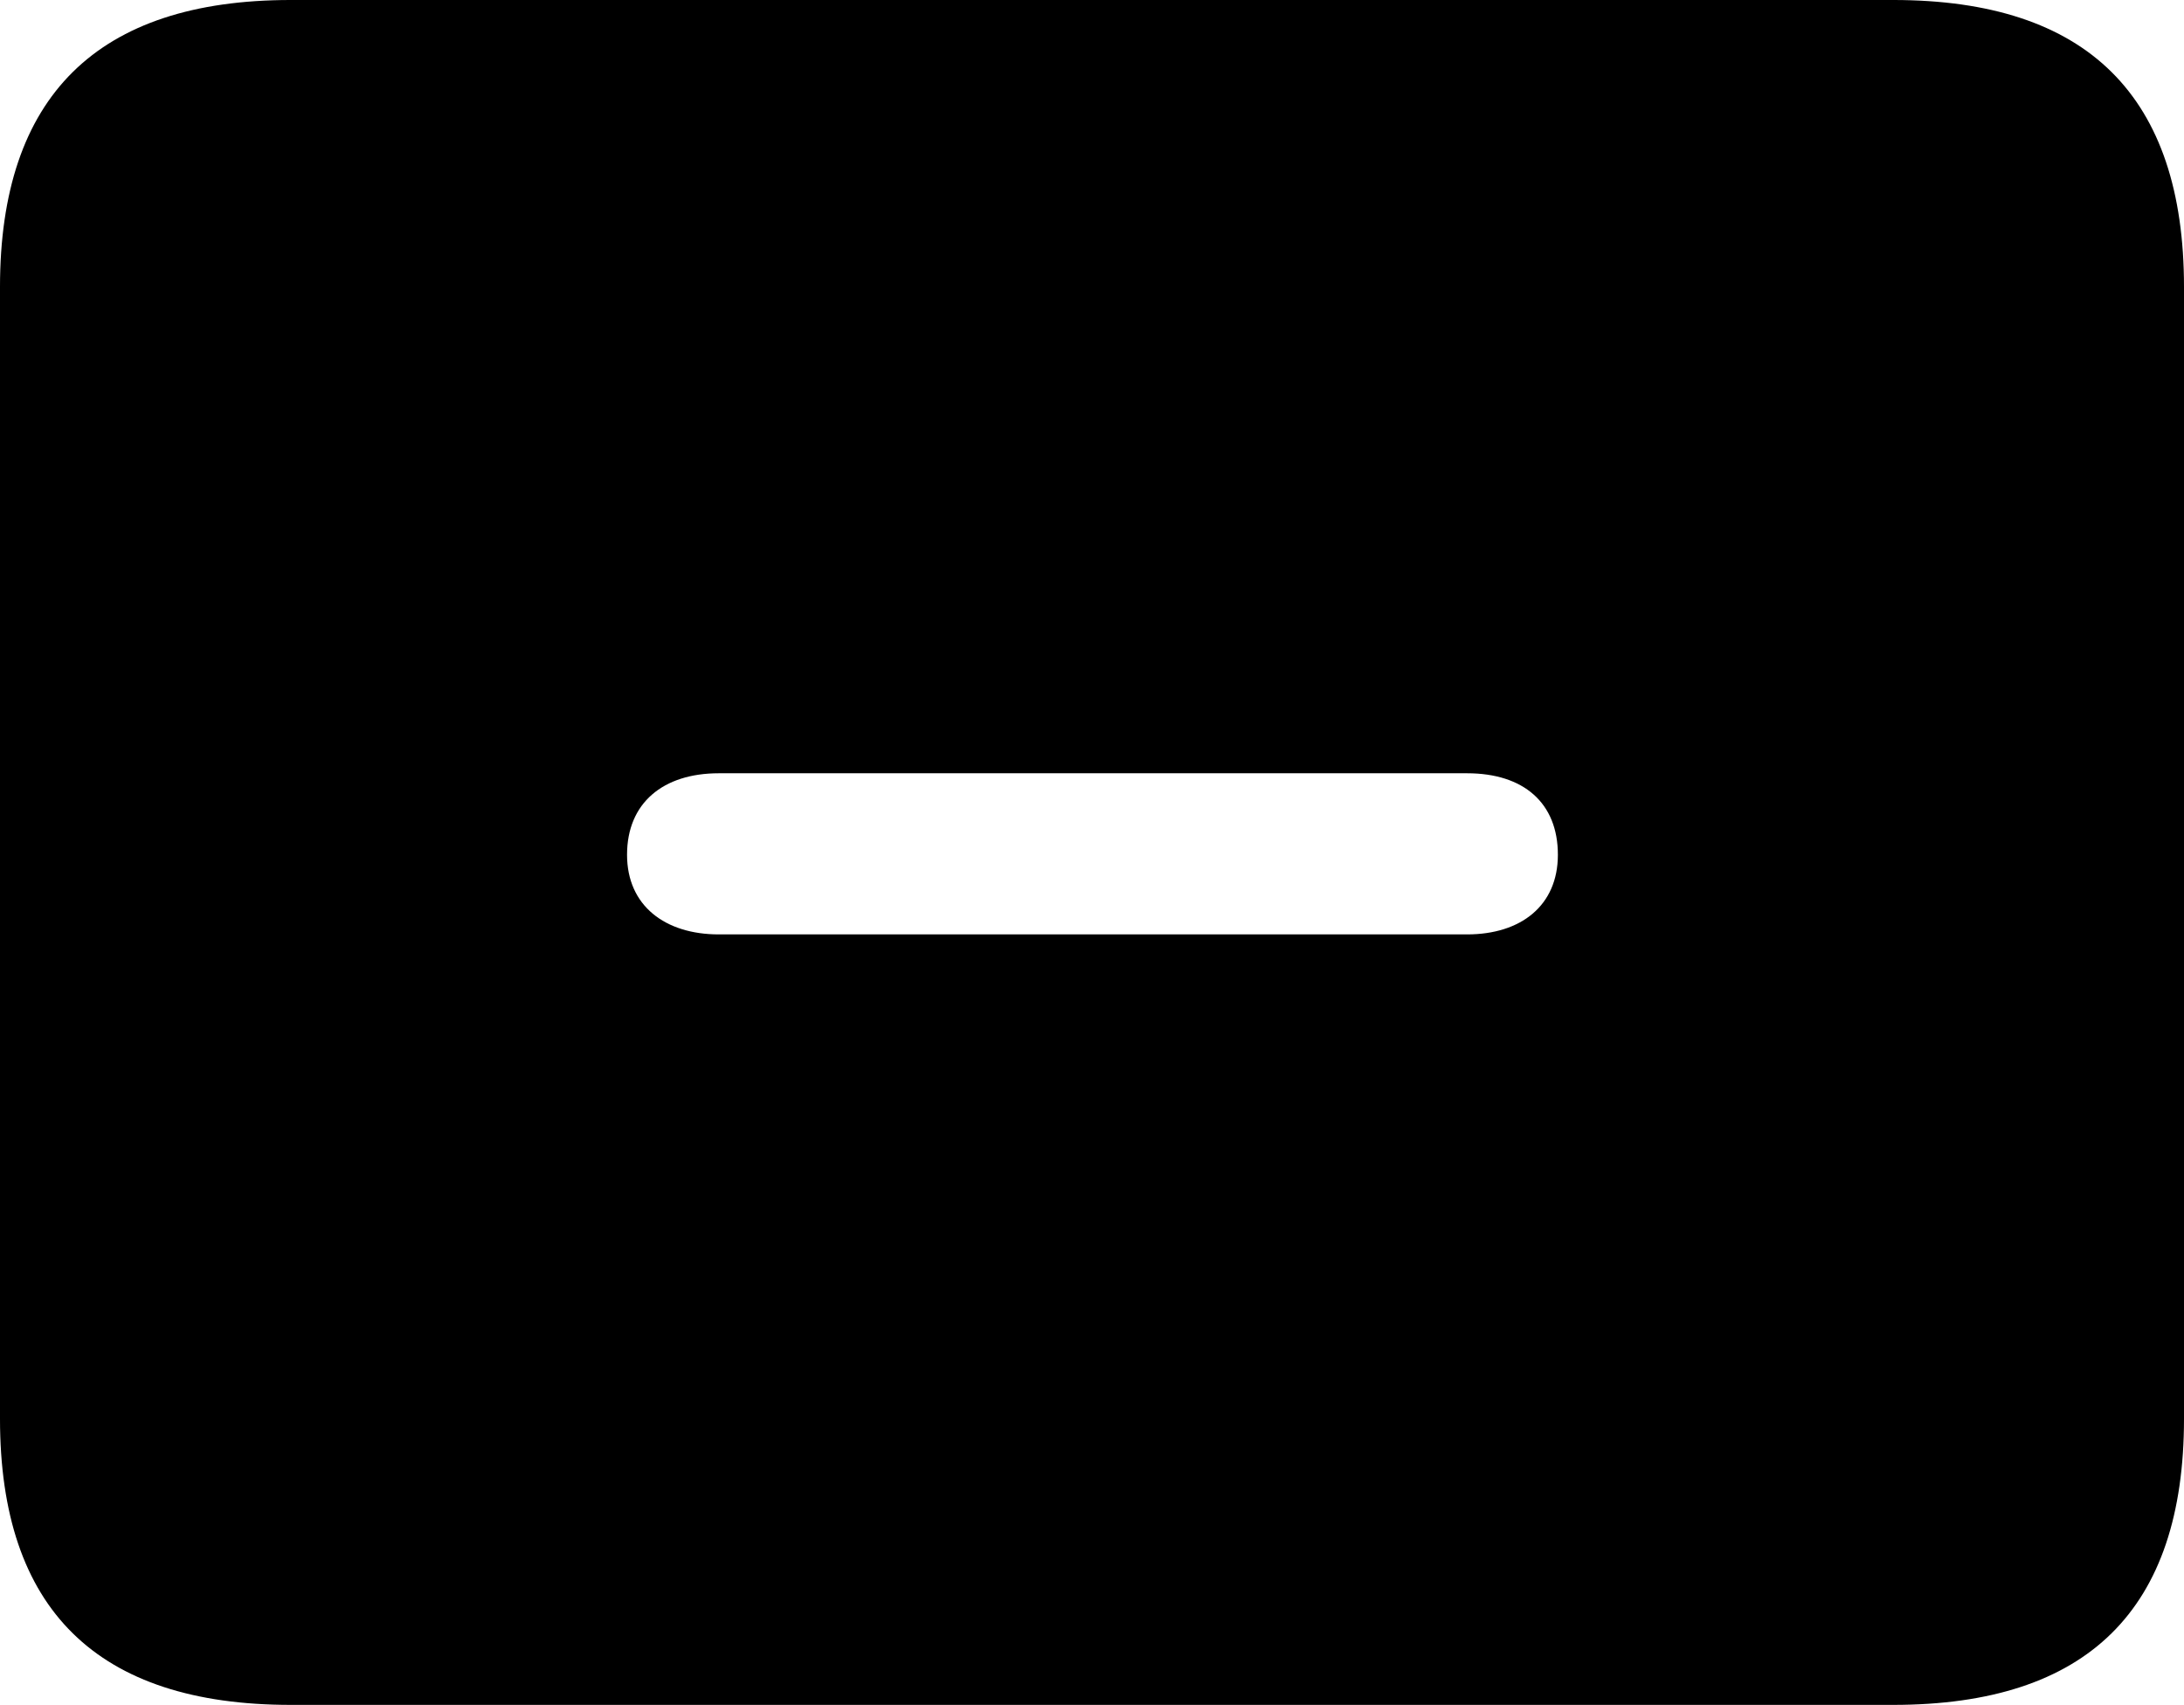 <?xml version="1.0" encoding="UTF-8" standalone="no"?>
<svg xmlns="http://www.w3.org/2000/svg"
     width="1151.367" height="898.926"
     viewBox="0 0 1151.367 898.926"
     fill="currentColor">
  <path d="M153.318 898.928H998.048C1100.588 898.928 1151.368 848.638 1151.368 748.048V151.368C1151.368 50.778 1100.588 -0.002 998.048 -0.002H153.318C51.268 -0.002 -0.002 50.778 -0.002 151.368V748.048C-0.002 848.638 51.268 898.928 153.318 898.928ZM378.908 492.678C350.588 492.678 330.568 477.538 330.568 450.688C330.568 423.338 349.608 407.718 378.908 407.718H773.438C803.218 407.718 821.288 423.338 821.288 450.688C821.288 477.538 801.758 492.678 773.438 492.678Z"/>
</svg>